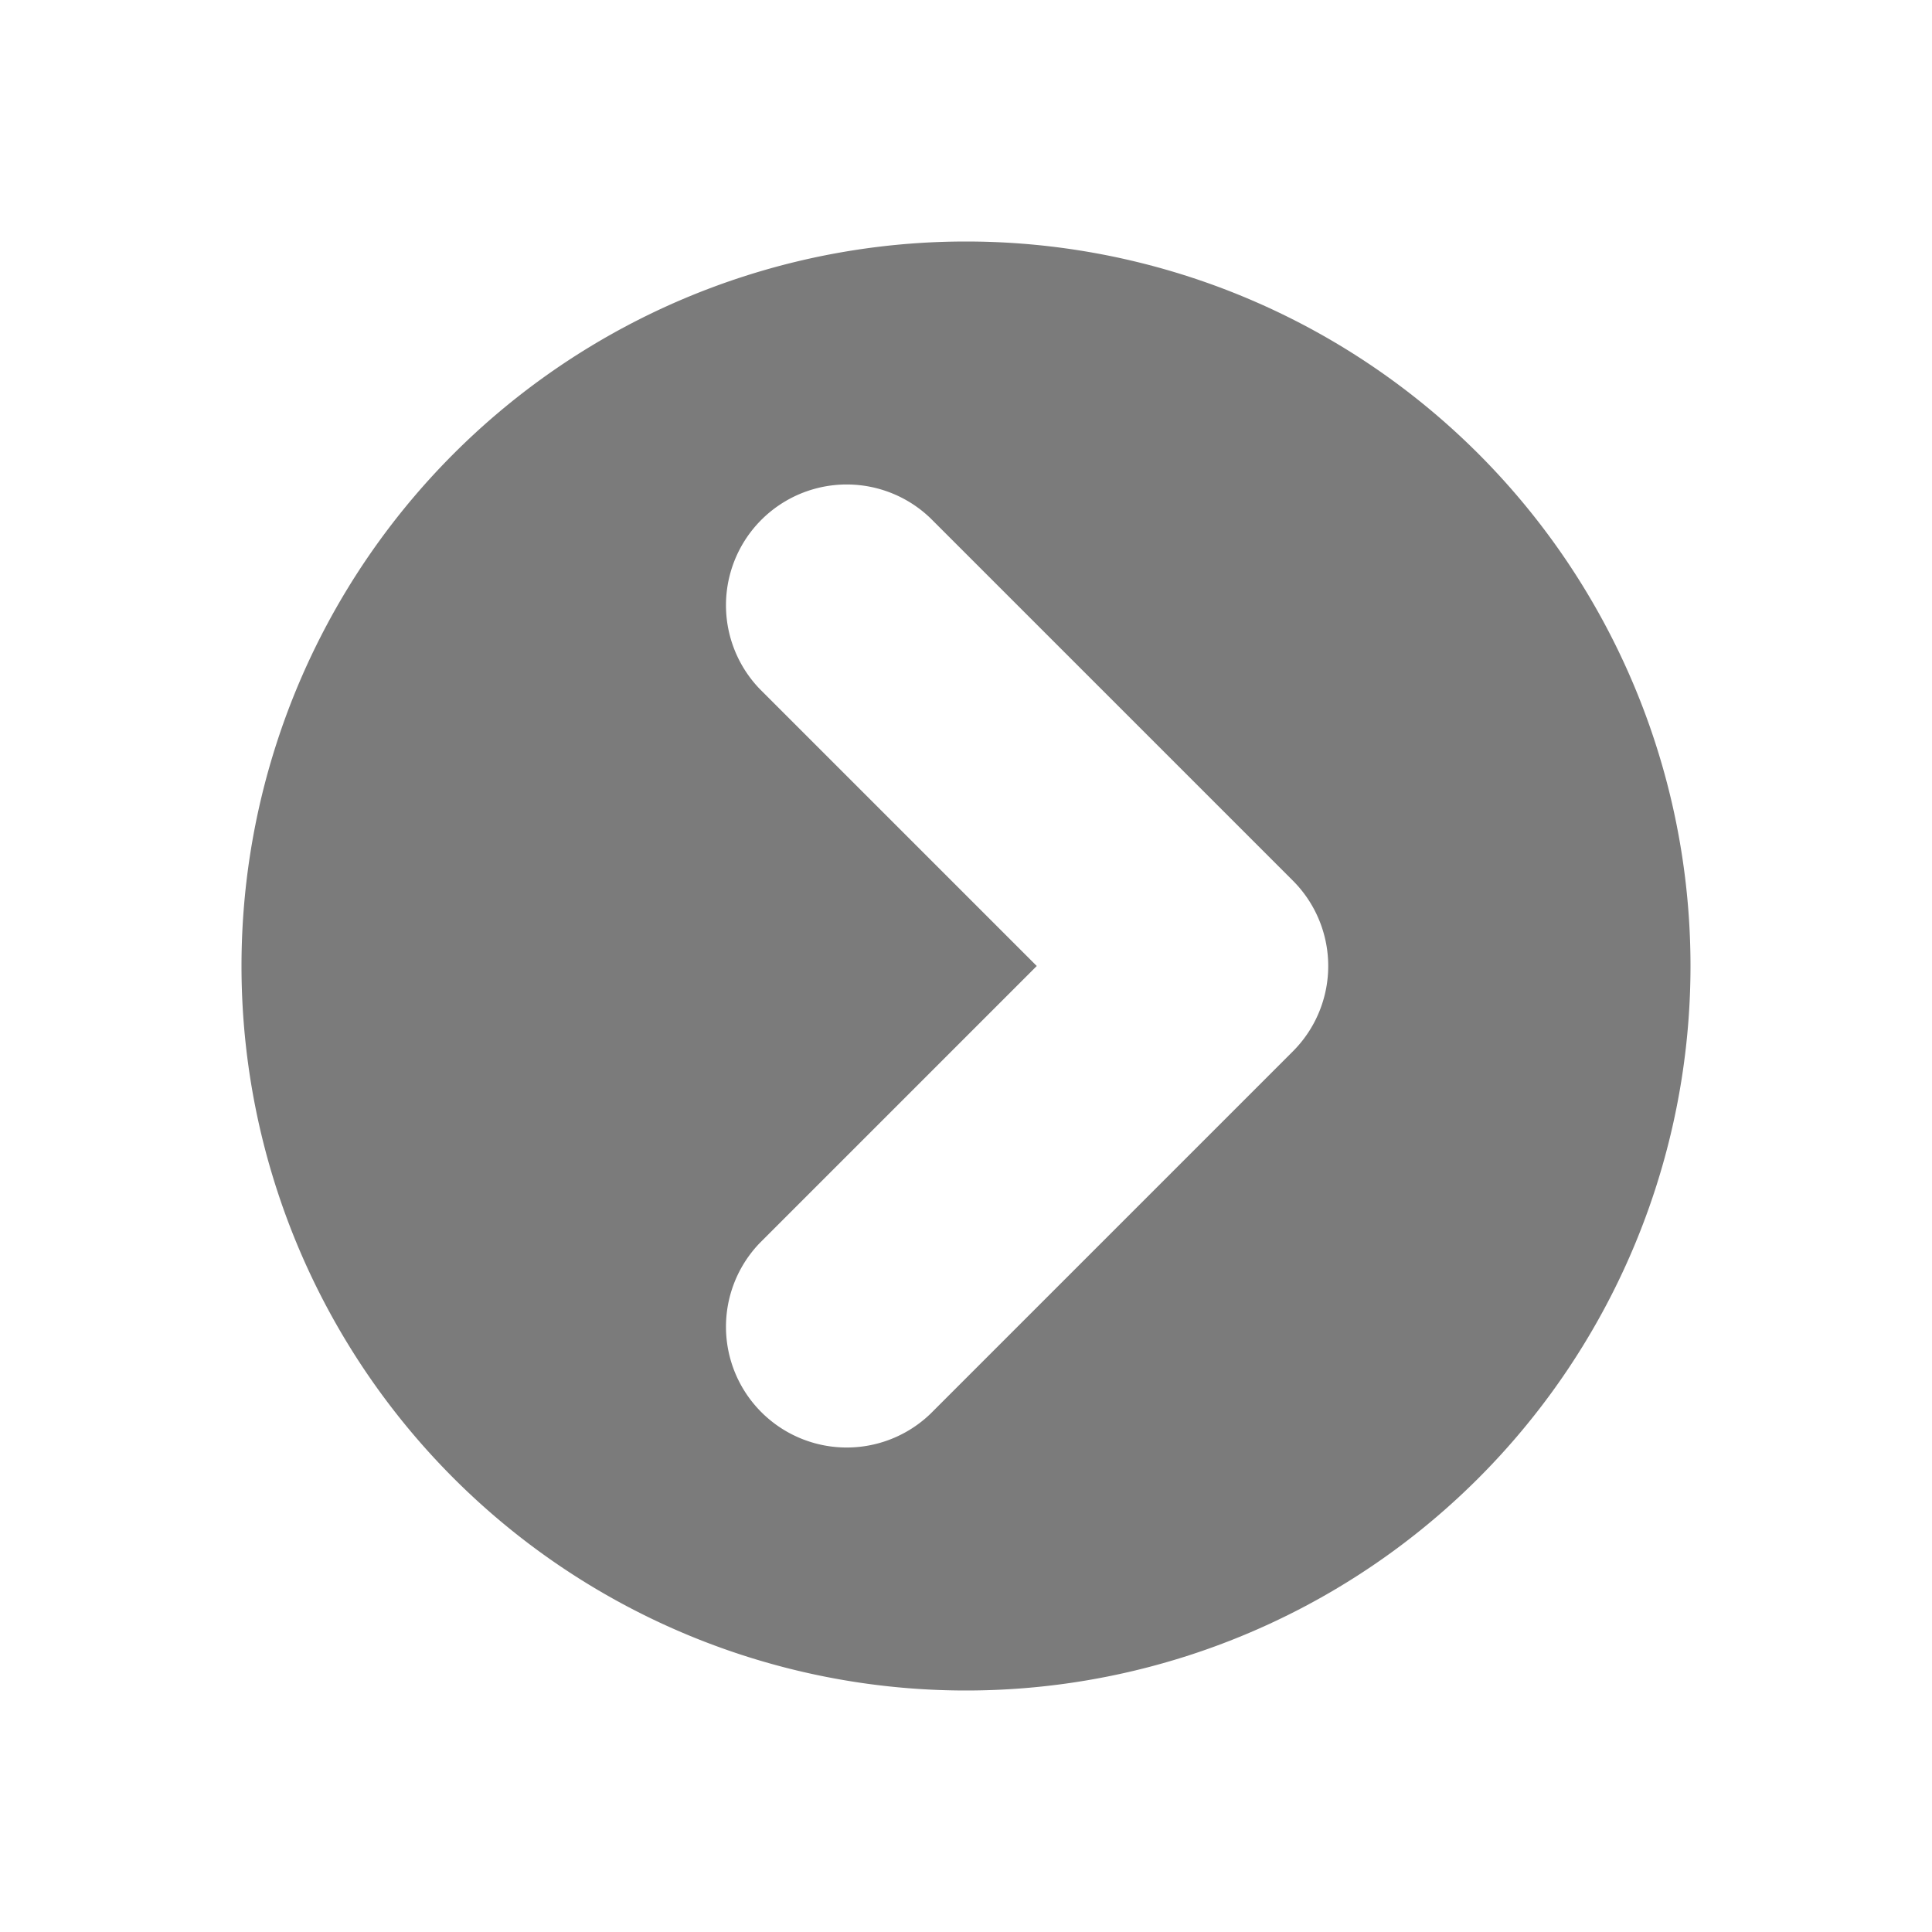 <svg xmlns="http://www.w3.org/2000/svg" width="16" height="16"><path fill="#5a5a5a" fill-opacity=".8" d="M8 2a6 6 0 0 0 0 12A6 6 0 0 0 8 2zm2.707 5.293a1 1 0 0 1 0 1.414l-3 3a1 1 0 0 1-1.414-1.414L8.586 8 6.293 5.707a1 1 0 0 1 1.414-1.414z"/></svg>